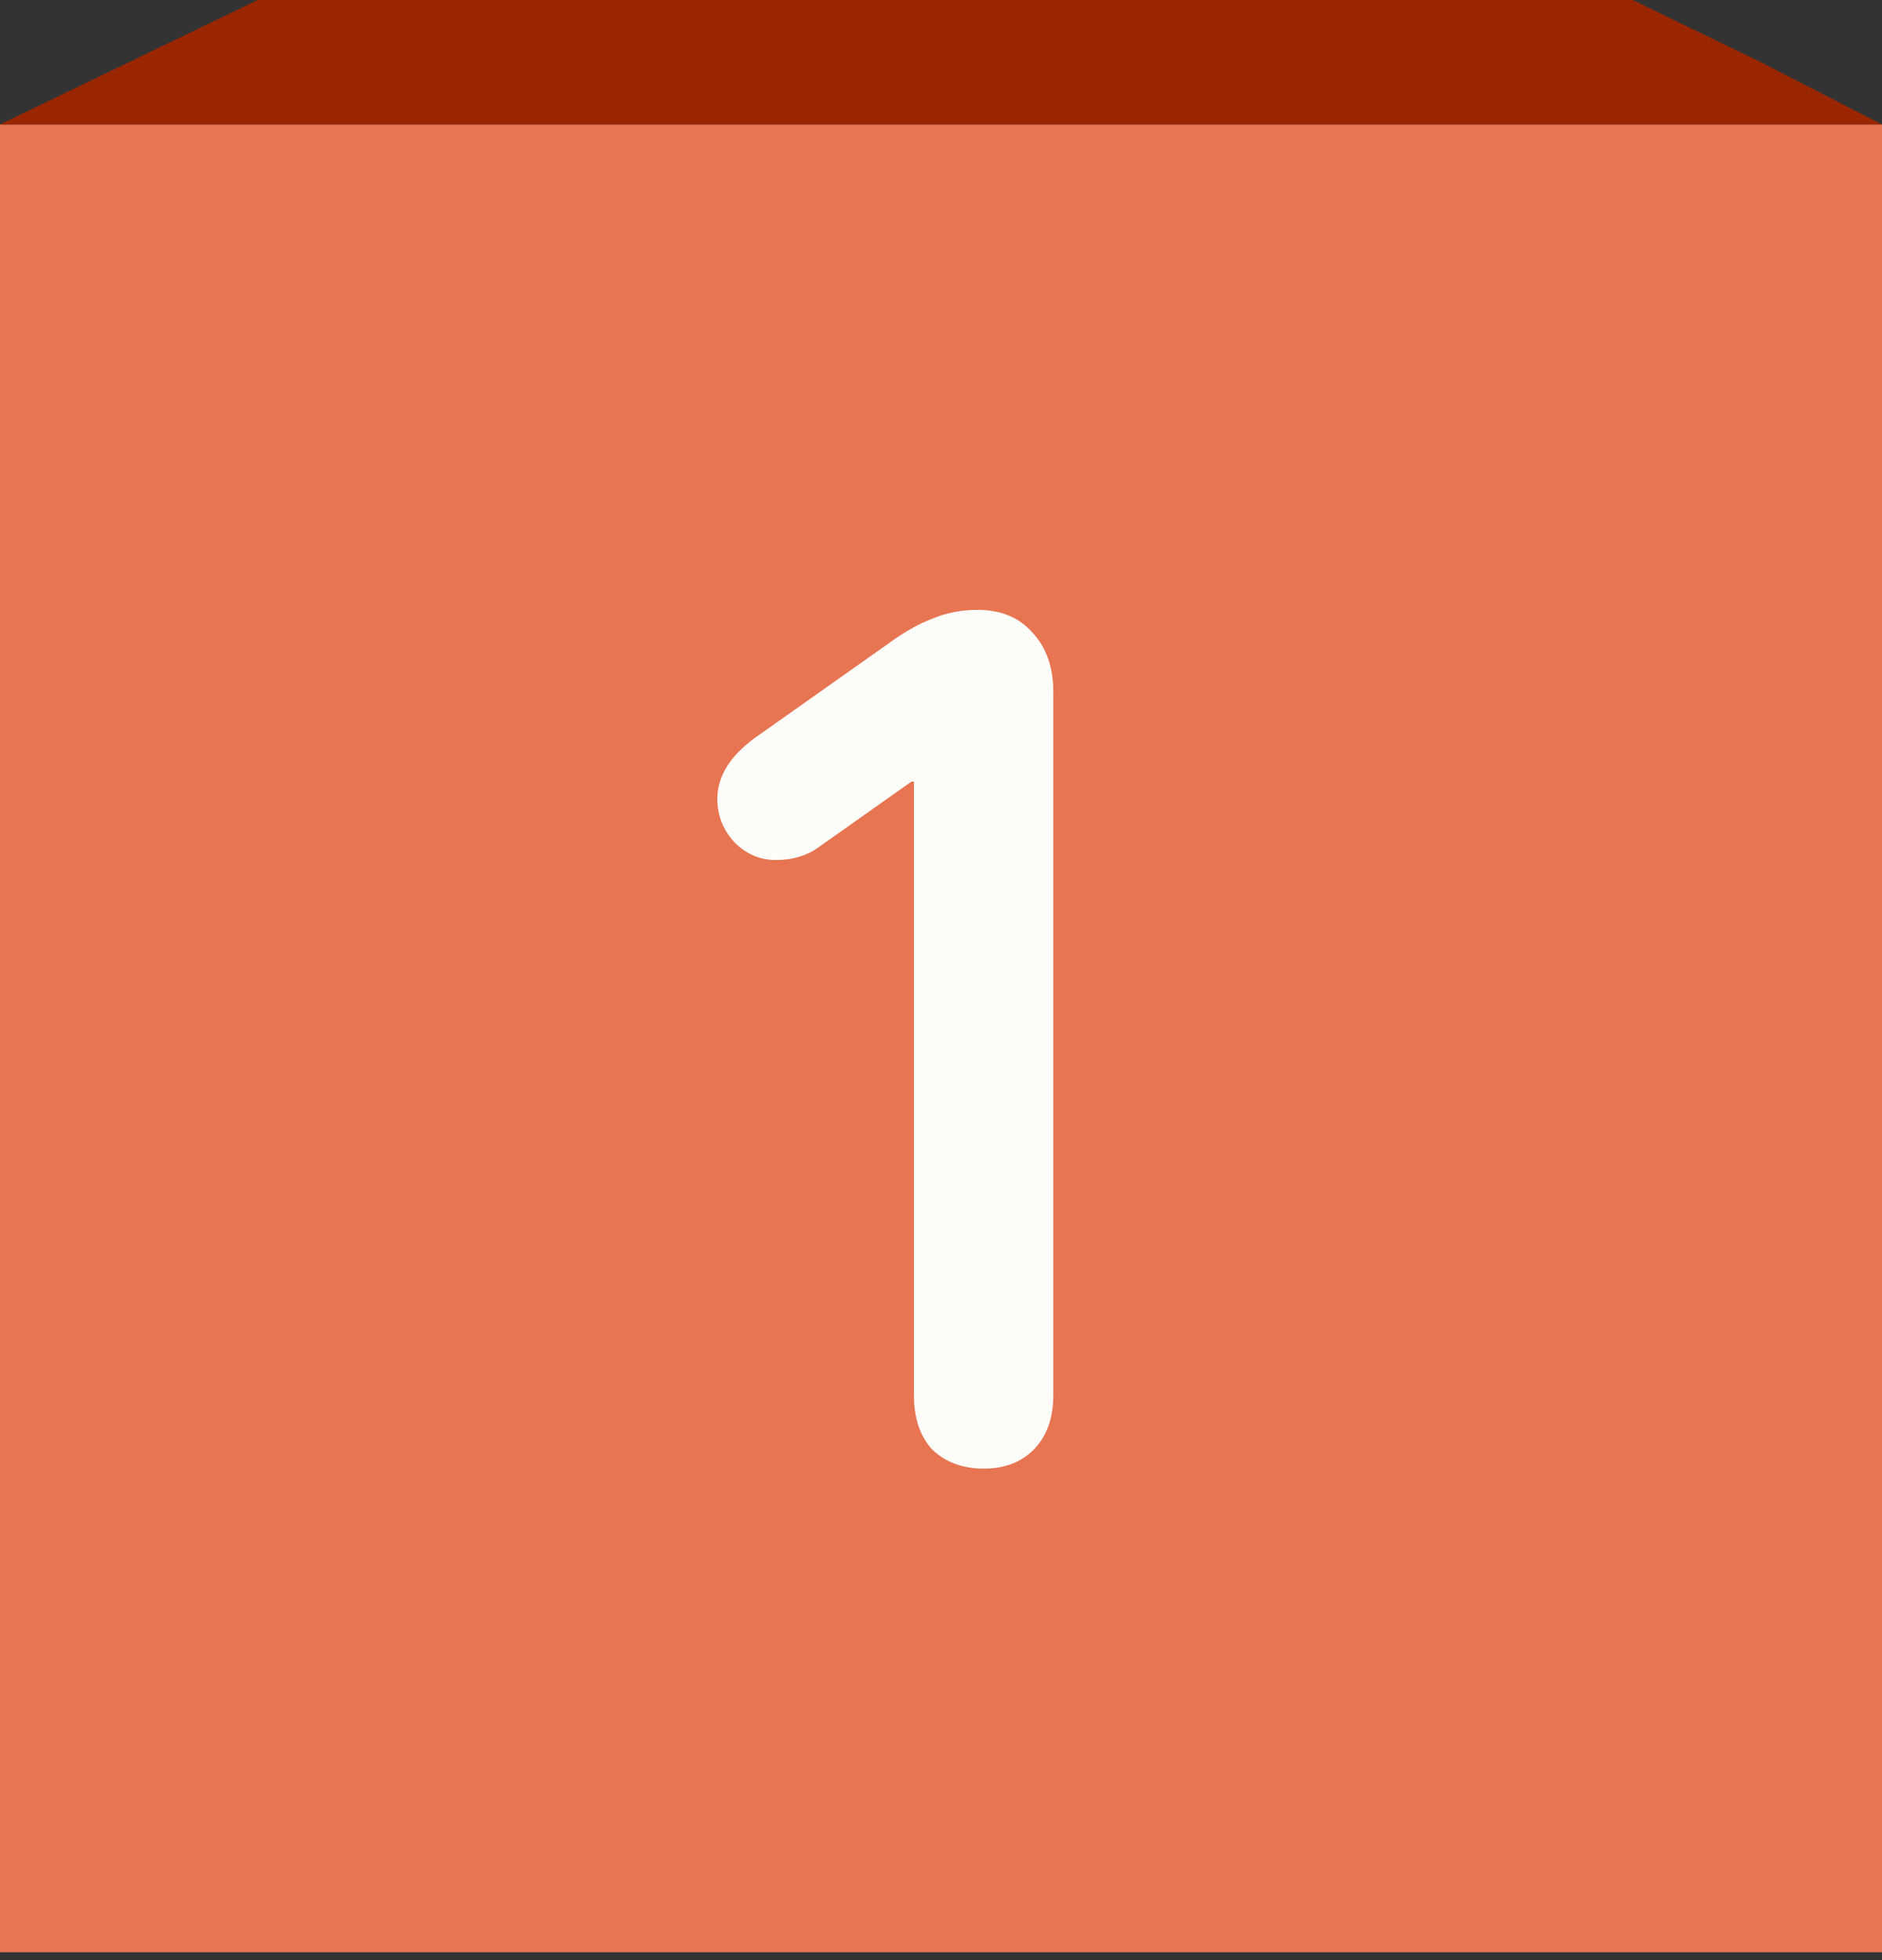 <svg width="121" height="126" viewBox="0 0 121 126" fill="none" xmlns="http://www.w3.org/2000/svg">
<rect x="0" y="0" width="121" height="126" fill="#333333" stroke="none"/>
<rect y="8" width="121" height="117.486" fill="#E77552"/>
<path d="M113.213 4L104.969 0H101.305H88.022H63.746H16.569L-7.62939e-06 8H121L113.213 4Z" fill="#9A2600"/>
<path d="M58.76 50.24H58.6L52.6 54.48C51.853 55.013 50.947 55.28 49.88 55.28C48.867 55.28 47.987 54.907 47.24 54.16C46.493 53.36 46.12 52.427 46.12 51.36C46.12 49.92 46.92 48.613 48.52 47.44L57.24 41.28C58.2 40.587 59.107 40.08 59.96 39.76C60.867 39.387 61.827 39.2 62.84 39.2C64.333 39.2 65.507 39.68 66.36 40.64C67.267 41.6 67.72 42.88 67.72 44.48V89.68C67.72 91.173 67.293 92.347 66.44 93.2C65.64 94 64.573 94.4 63.24 94.4C61.907 94.4 60.813 94 59.96 93.2C59.16 92.347 58.76 91.173 58.76 89.68V50.24Z" fill="#FCFCF9"/>
</svg>
